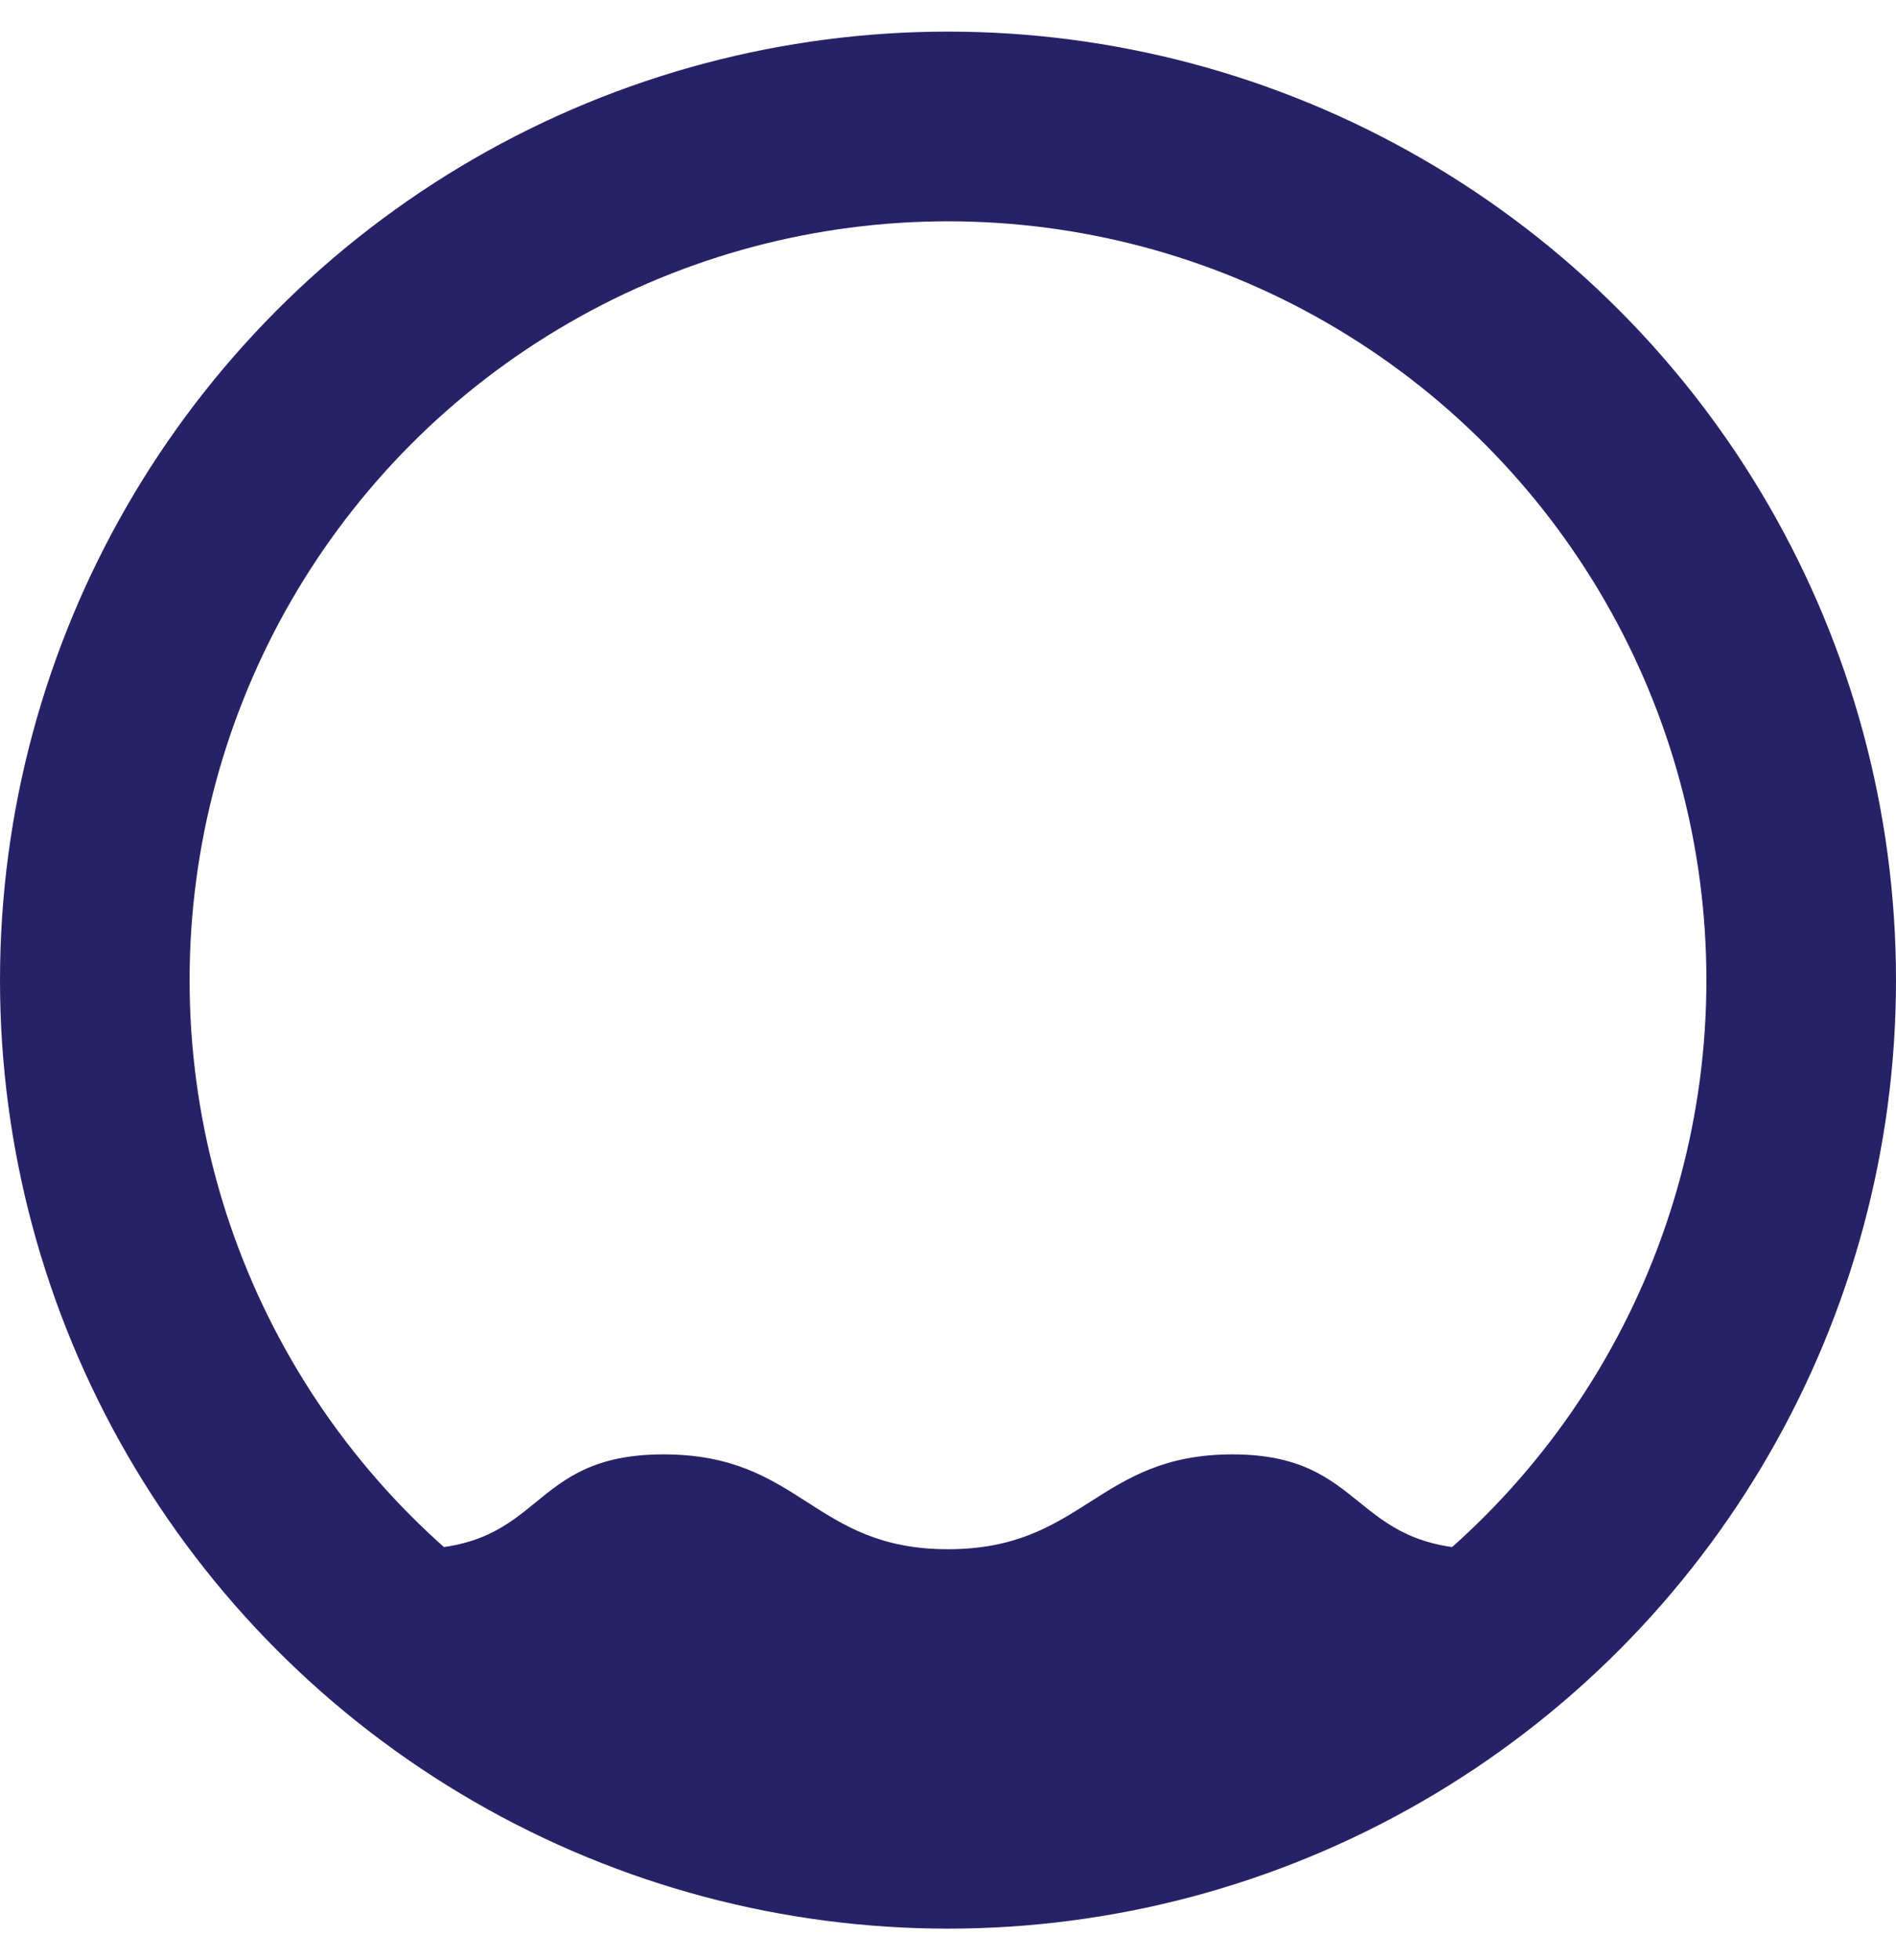 <svg width="30" height="31" viewBox="0 0 30 31" fill="none" xmlns="http://www.w3.org/2000/svg">
<circle cx="15" cy="15.5" r="13.5" stroke="#272266" stroke-width="3"/>
<path d="M10.5 23C8.321 23 8.643 24.5 6.5 24.5C6.5 25.5 9.286 29.5 15 29.5C20.714 29.5 23.5 25.5 23.5 24.5C21.357 24.5 21.643 23 19.5 23C17.357 23 17.143 24.5 15 24.5C12.857 24.5 12.679 23 10.5 23Z" fill="#272266"/>
</svg>
